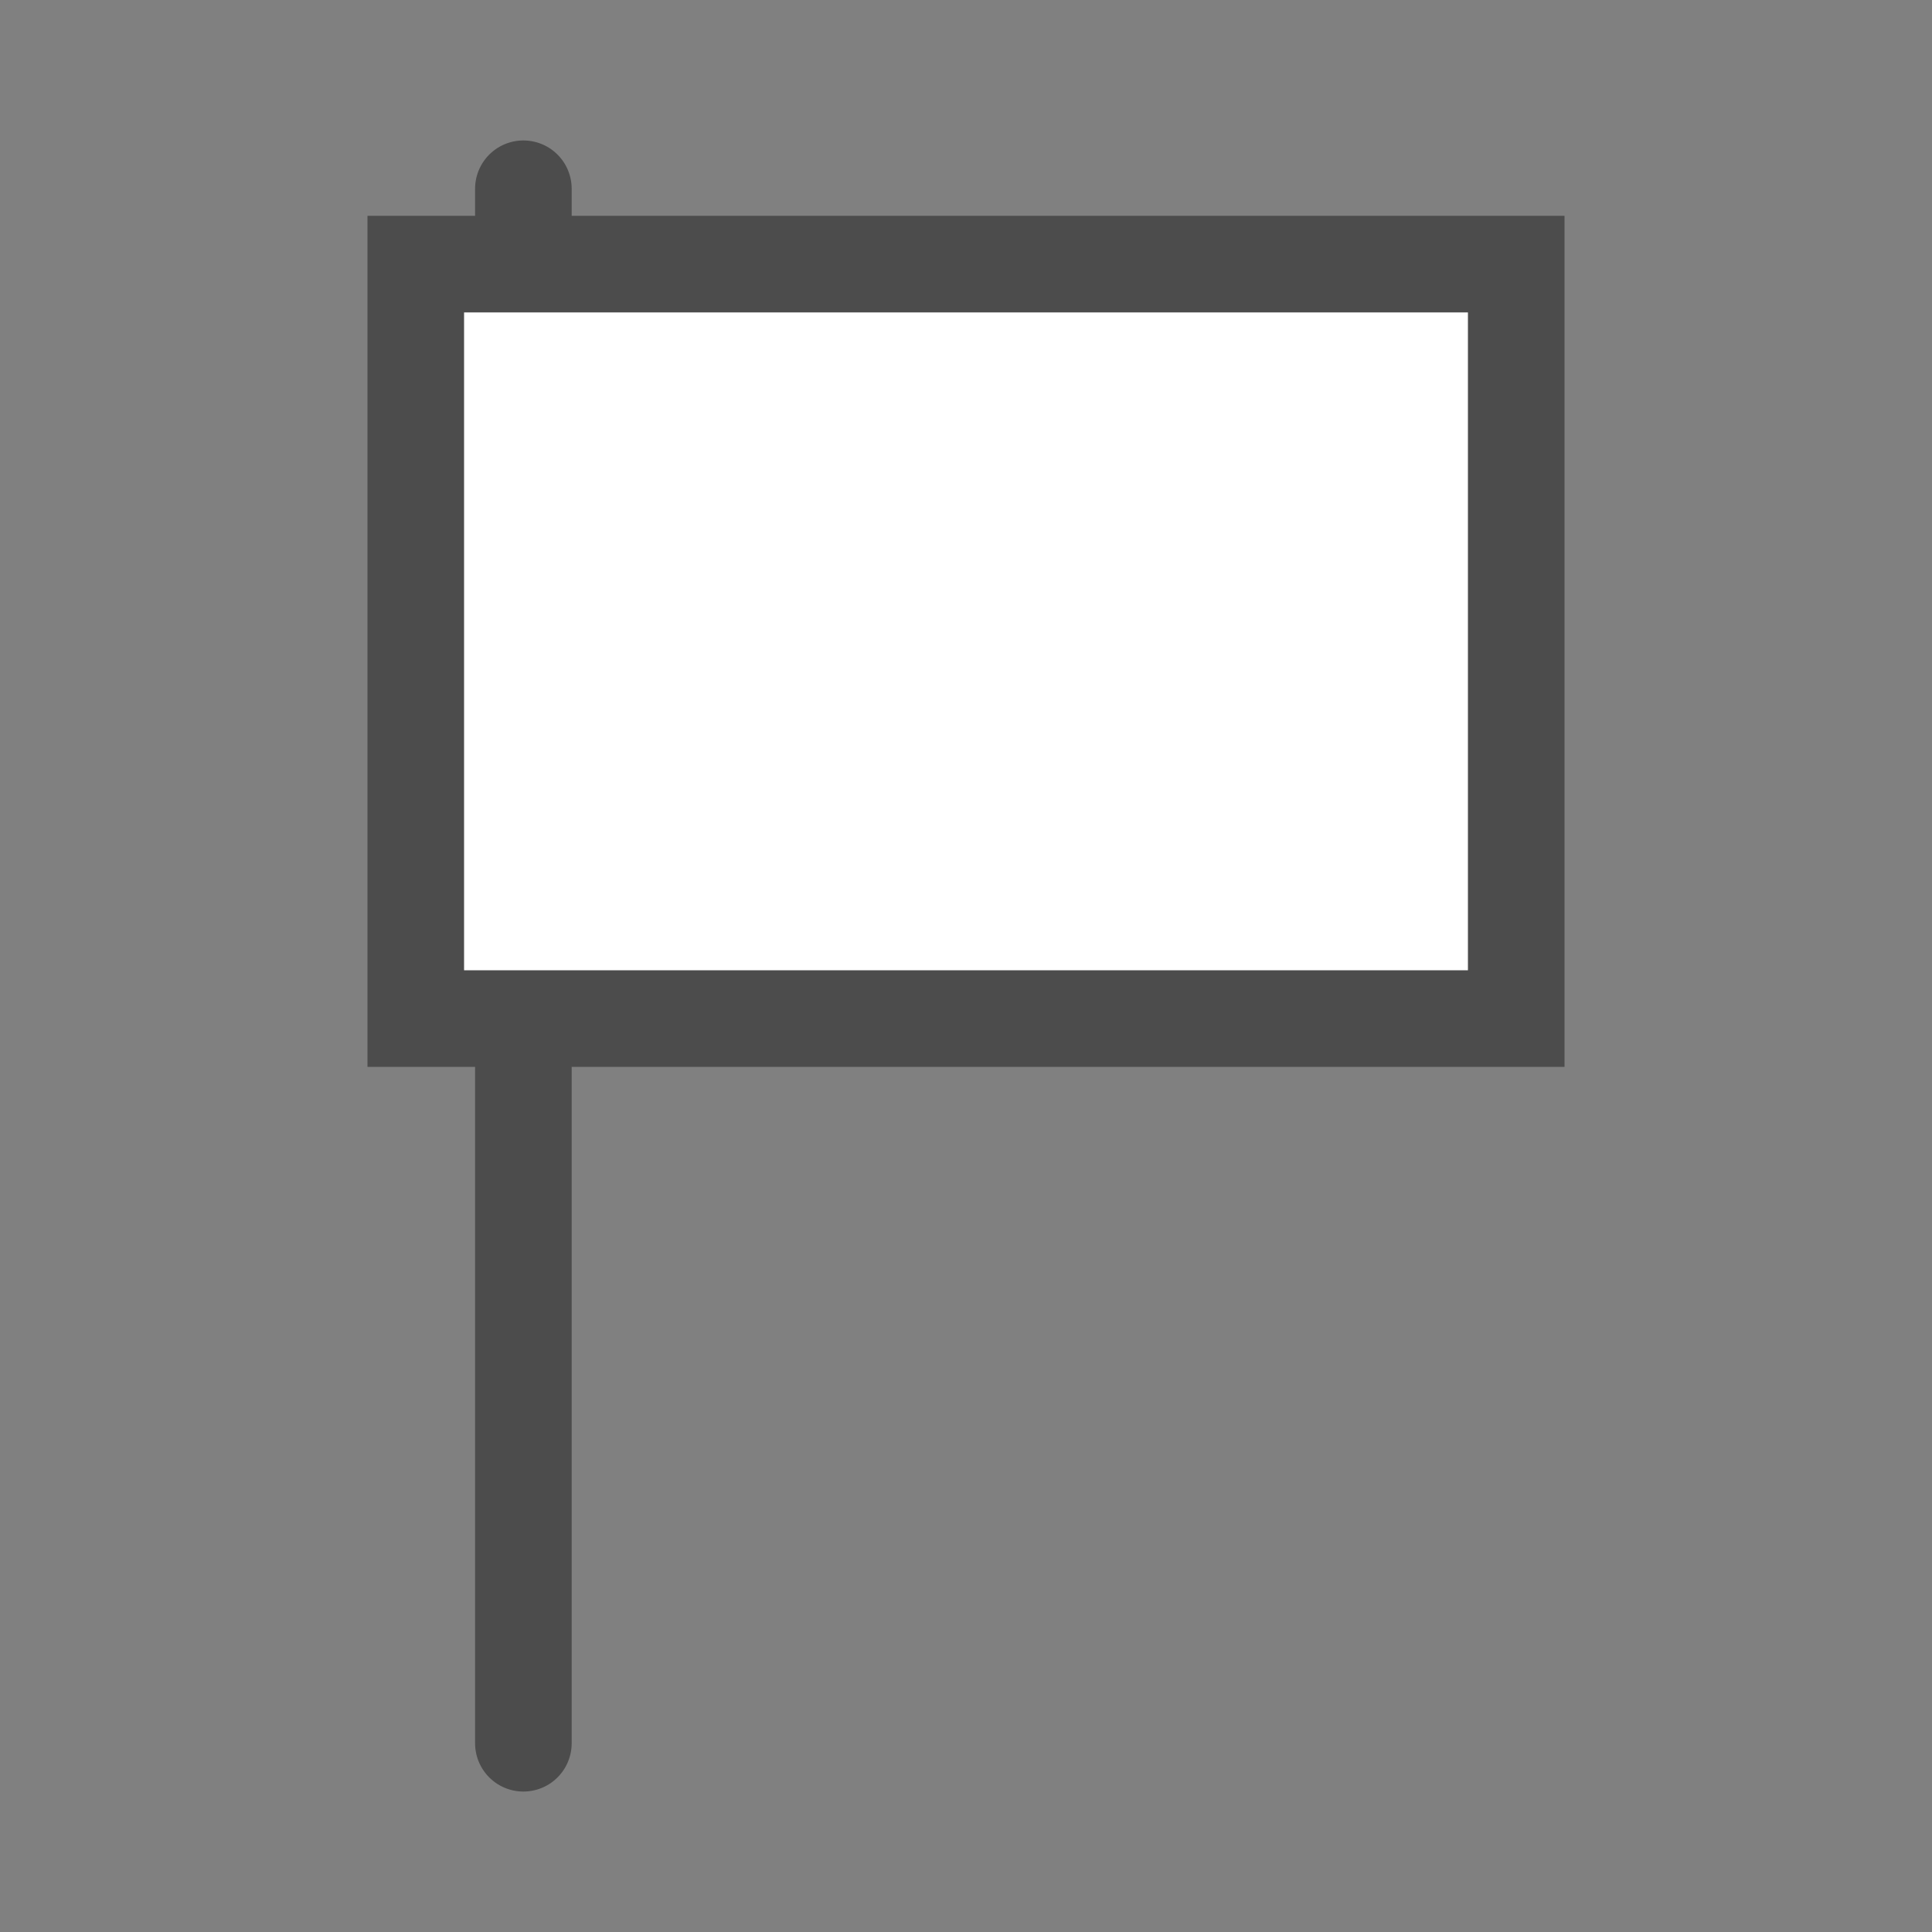 <svg id="Layer_1" data-name="Layer 1" xmlns="http://www.w3.org/2000/svg" viewBox="0 0 100 100"><rect x="0" y="0" width="100" height="100" fill="#808080" stroke="none"/><defs><style>.cls-1{fill:none;}.cls-1,.cls-2{stroke:#4c4c4c;stroke-linecap:round;stroke-miterlimit:10;stroke-width:5px;}.cls-2{fill:#fff;}</style></defs><title>stop</title><line class="cls-1" x1="27.09" y1="9.77" x2="27.09" y2="90.23"/><rect class="cls-2" x="21.52" y="13.67" width="56.96" height="39.05"/></svg>